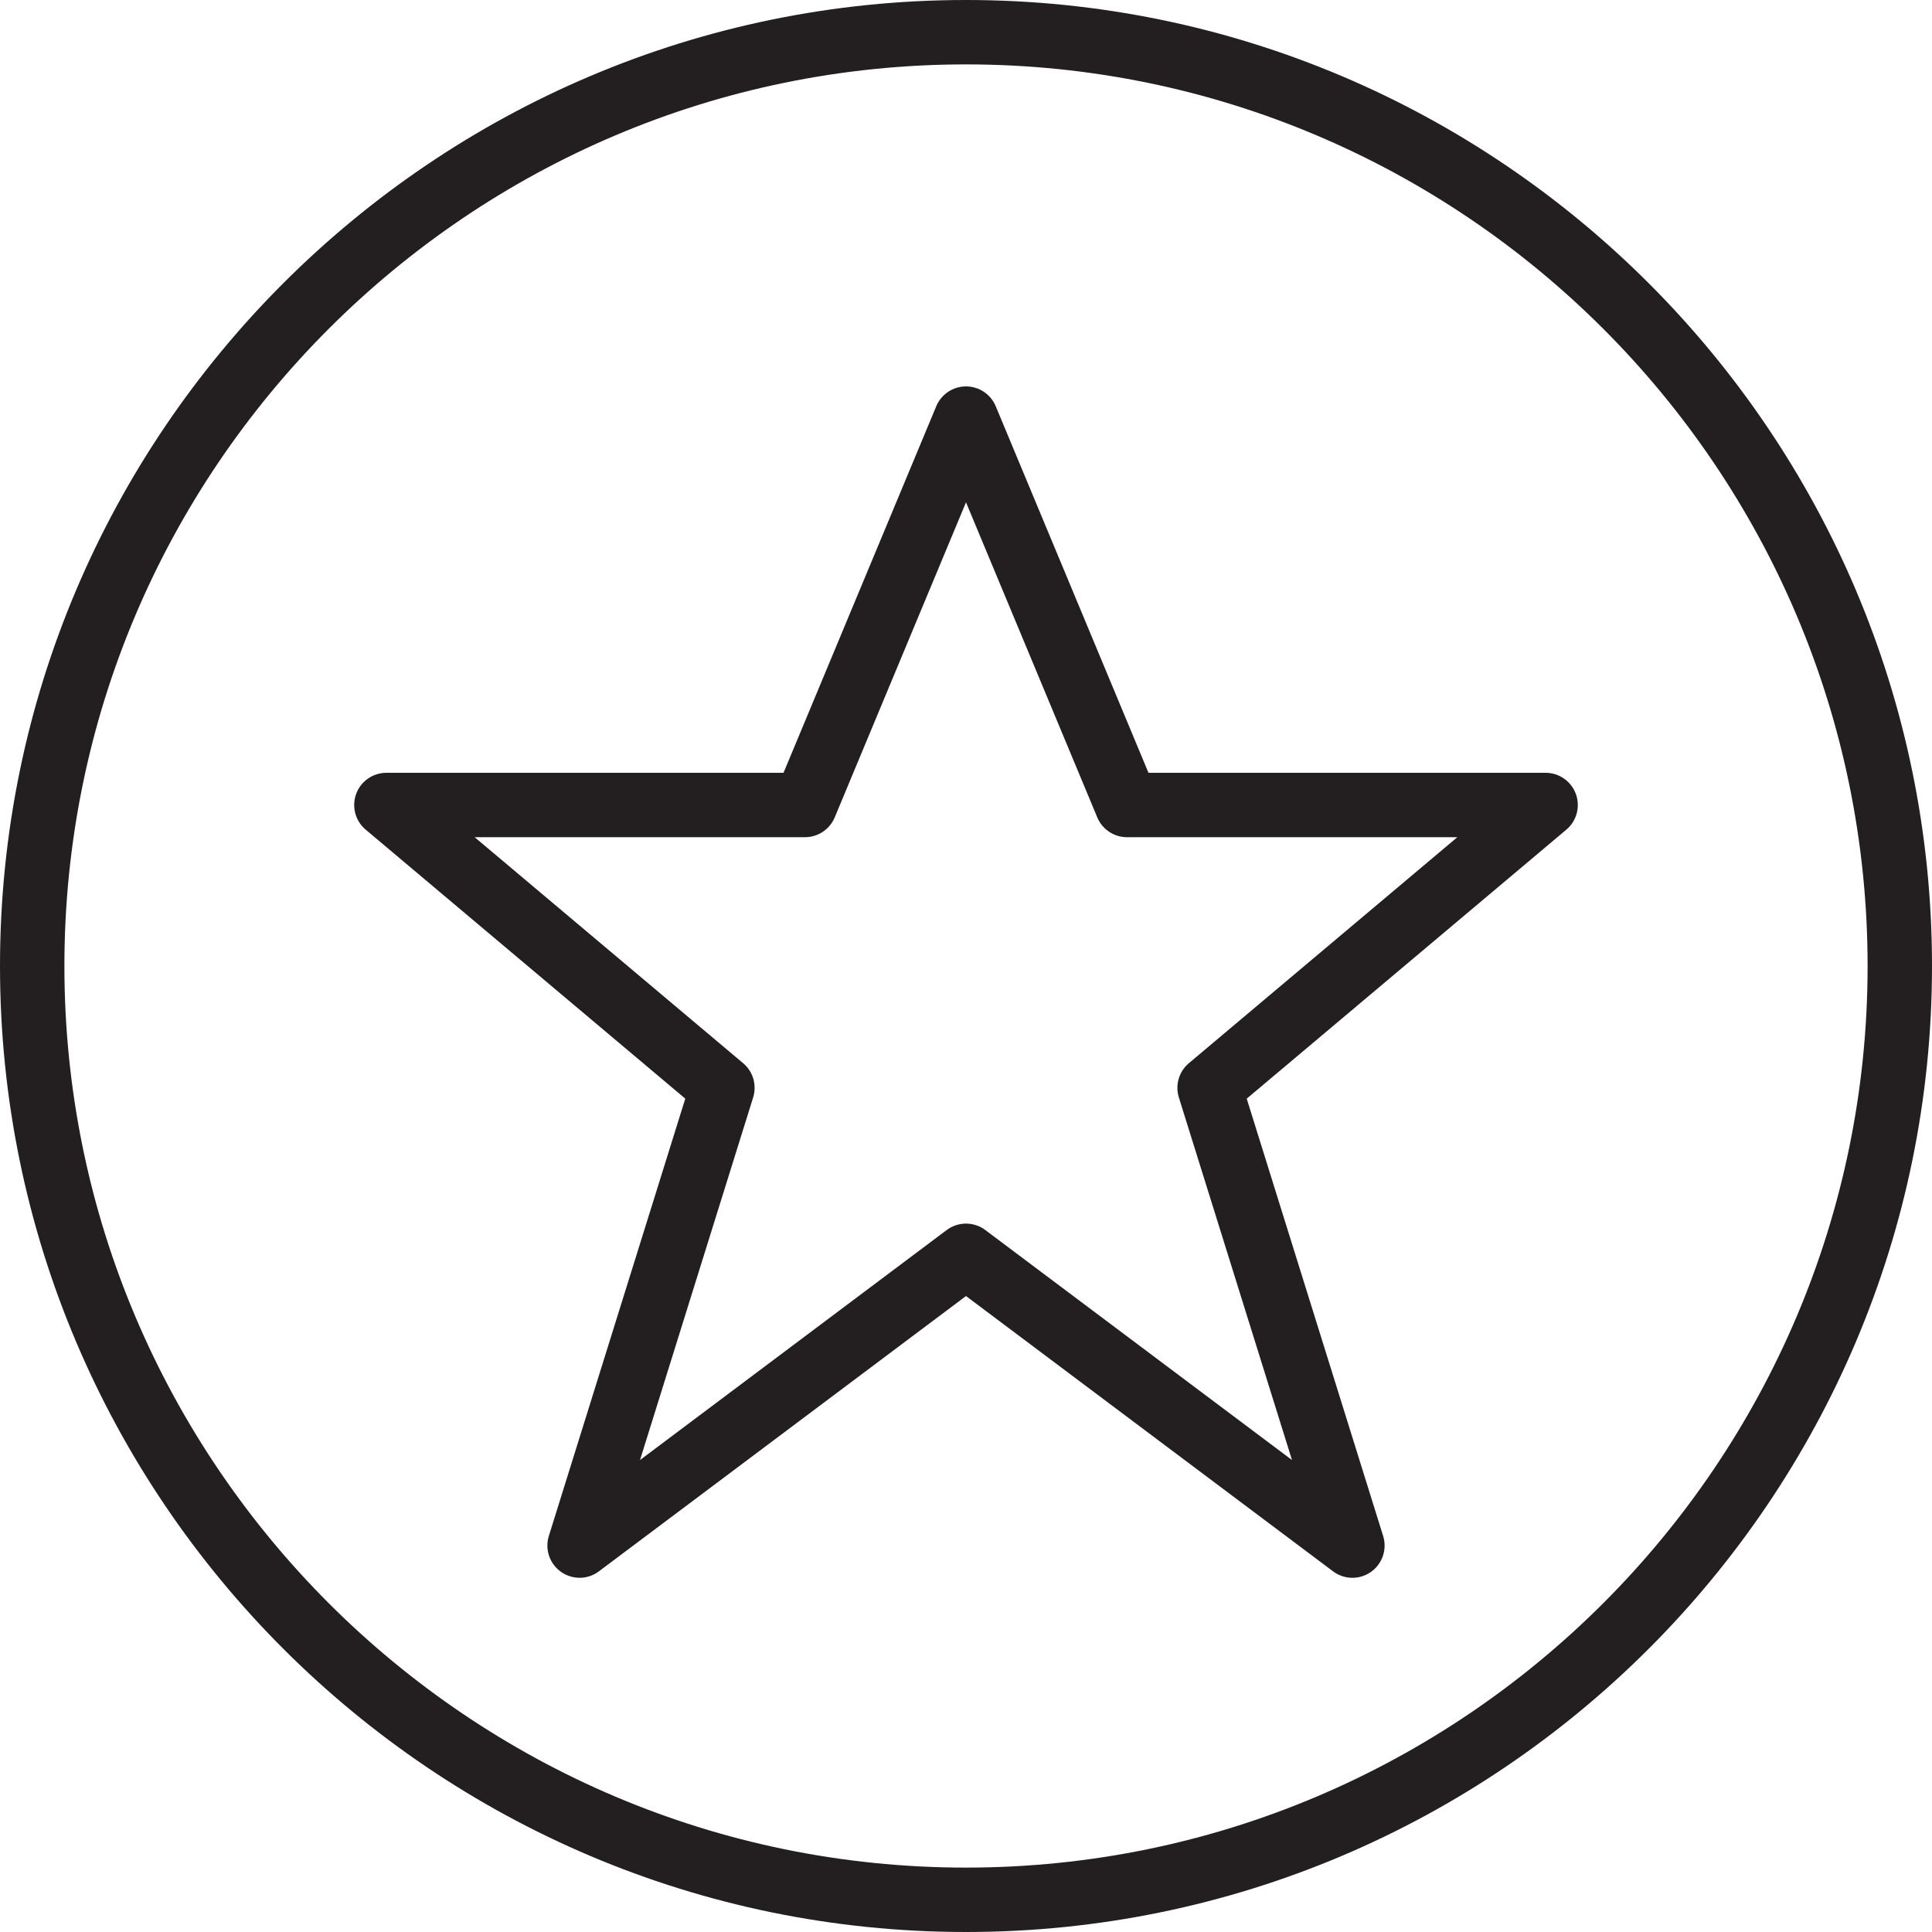 <?xml version="1.0" encoding="utf-8"?>
<!-- Generator: Adobe Illustrator 17.0.0, SVG Export Plug-In . SVG Version: 6.00 Build 0)  -->
<!DOCTYPE svg PUBLIC "-//W3C//DTD SVG 1.1//EN" "http://www.w3.org/Graphics/SVG/1.1/DTD/svg11.dtd">
<svg version="1.1" id="Layer_1" xmlns="http://www.w3.org/2000/svg" xmlns:xlink="http://www.w3.org/1999/xlink" x="0px" y="0px"
	 width="60px" height="60px" viewBox="0 0 60 60" enable-background="new 0 0 60 60" xml:space="preserve">
<g>
	<path fill="#231F20" d="M48,24H35.667l-4.744-11.385C30.768,12.243,30.403,12,30,12c-0.403,0-0.768,0.243-0.923,0.615L24.333,24H12
		c-0.42,0-0.796,0.263-0.94,0.657c-0.143,0.395-0.026,0.837,0.296,1.108l9.926,8.354l-4.237,13.582
		c-0.129,0.414,0.023,0.864,0.378,1.115c0.355,0.25,0.831,0.245,1.177-0.017L30,40.25l11.4,8.55c0.177,0.133,0.389,0.2,0.6,0.2
		c0.202,0,0.403-0.061,0.577-0.183c0.354-0.25,0.507-0.701,0.378-1.115L38.718,34.12l9.926-8.354
		c0.322-0.271,0.439-0.713,0.296-1.108C48.796,24.263,48.42,24,48,24z M36.922,33.018c-0.309,0.259-0.431,0.678-0.312,1.063
		l3.514,11.262L30.6,38.2C30.422,38.067,30.211,38,30,38c-0.211,0-0.422,0.067-0.6,0.2l-9.524,7.143l3.514-11.262
		c0.119-0.385-0.003-0.804-0.312-1.063L14.741,26H25c0.403,0,0.768-0.243,0.923-0.615L30,15.6l4.077,9.785
		C34.232,25.757,34.597,26,35,26h10.259L36.922,33.018z"/>
	<path fill="#231F20" d="M30,0C13.458,0,0,13.458,0,30s13.458,30,30,30s30-13.458,30-30S46.542,0,30,0z M30,58
		C14.56,58,2,45.44,2,30S14.56,2,30,2c15.439,0,28,12.56,28,28S45.439,58,30,58z"/>
</g>
</svg>

